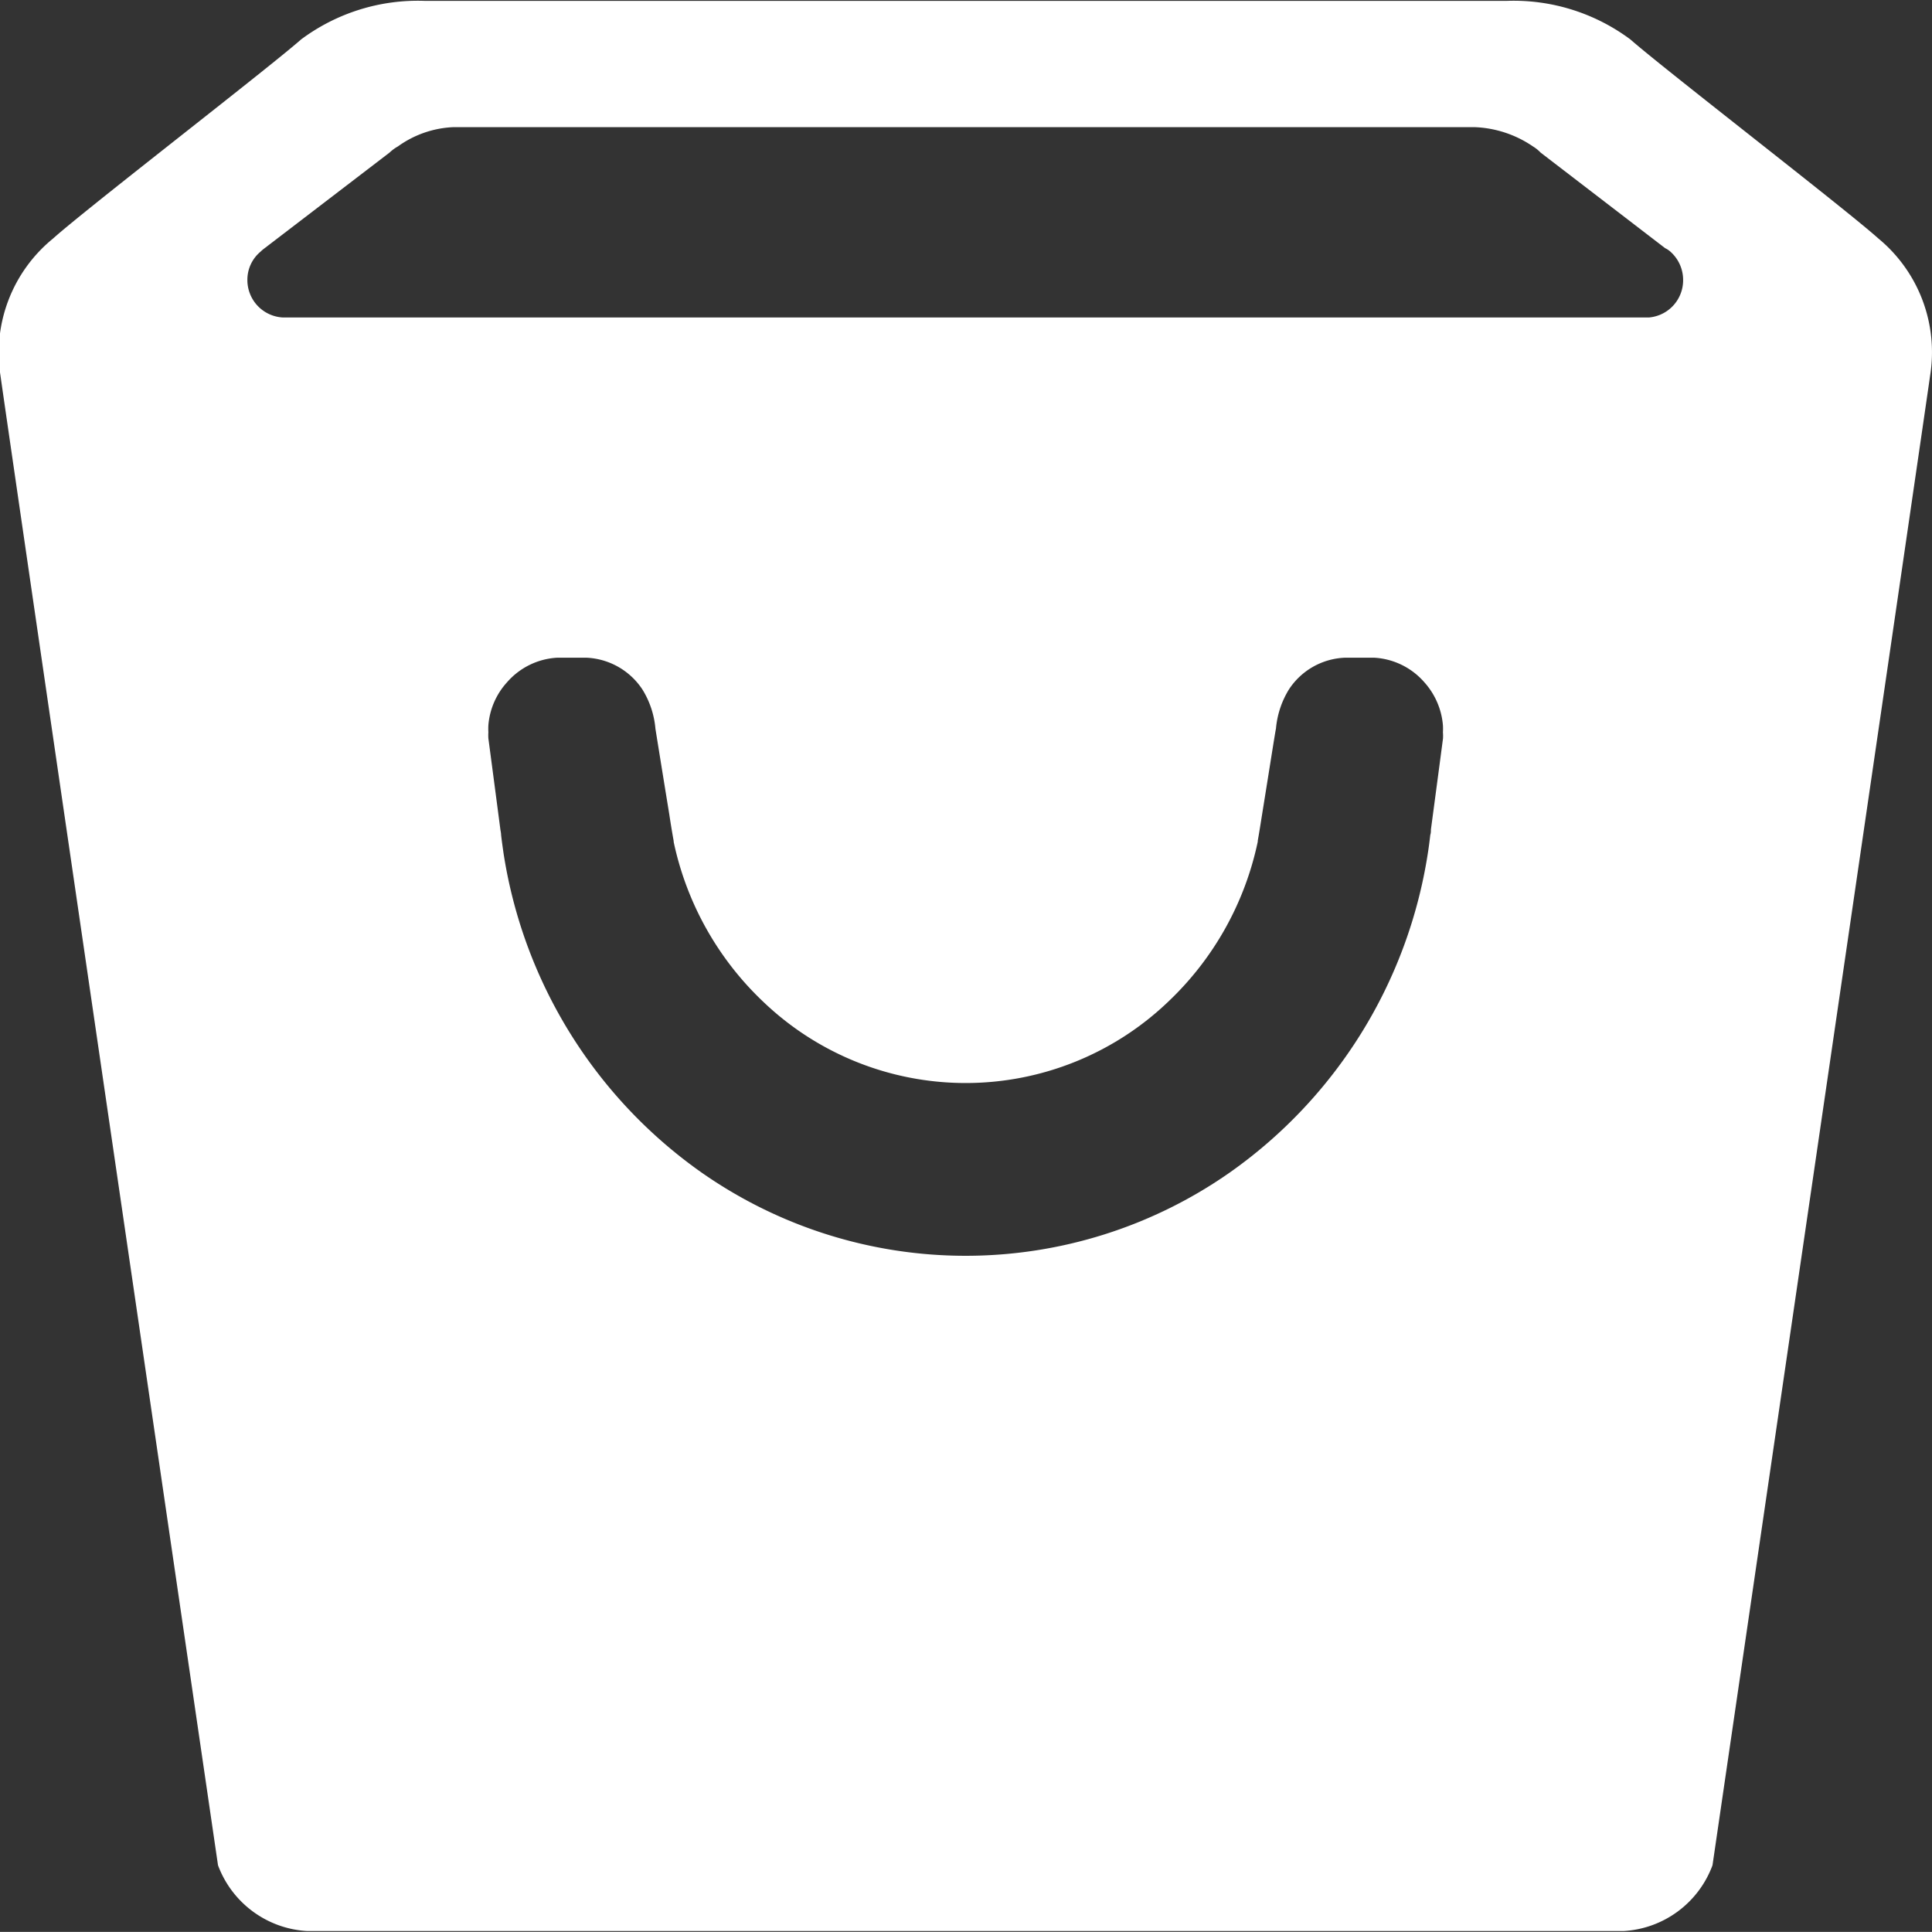 <svg xmlns="http://www.w3.org/2000/svg" width="22.031" height="22.03" viewBox="0 0 22.031 22.03">
  <rect x="0" y="0" width="22.031" height="22.03" fill="#333333" stroke="none"/>
<defs>
    <style>
      .cls-1 {
        fill: #fff;
        fill-rule: evenodd;
      }
    </style>
  </defs>
  <path id="Basket_Icon" data-name="Basket Icon" class="cls-1" d="M553.42,4298.69c-0.379-.34-2.442-1.93-2.828-2.27a2.228,2.228,0,0,0-1.412-.44H536.845a2.228,2.228,0,0,0-1.412.44c-0.386.34-2.45,1.93-2.828,2.27a1.681,1.681,0,0,0-.6,1.56c0.1,0.72,2.481,16.99,2.481,16.99a1.154,1.154,0,0,0,1.016.75h15.012a1.151,1.151,0,0,0,1.014-.75s2.38-16.27,2.482-16.99A1.681,1.681,0,0,0,553.42,4298.69Zm-4.965,5.7s-0.059.45-.138,1.04c0,0.02,0,.04-0.007.06-0.008.07-.017,0.14-0.028,0.21a5.475,5.475,0,0,1-2.258,3.64,5.251,5.251,0,0,1-6.025,0,5.474,5.474,0,0,1-2.257-3.64c-0.01-.07-0.02-0.14-0.028-0.21,0-.02-0.005-0.04-0.008-0.06-0.077-.59-0.137-1.04-0.137-1.04a0.547,0.547,0,0,1,0-.07,0.713,0.713,0,0,1,0-.08,0.826,0.826,0,0,1,.213-0.49,0.817,0.817,0,0,1,.571-0.28h0.335a0.806,0.806,0,0,1,.636.36,1.011,1.011,0,0,1,.15.45s0.072,0.45.157,0.97c0.015,0.1.033,0.21,0.051,0.31v0.01a3.513,3.513,0,0,0,1.018,1.82,3.339,3.339,0,0,0,4.624,0,3.506,3.506,0,0,0,1.018-1.82,0.016,0.016,0,0,0,0-.01c0.018-.1.035-0.21,0.051-0.31,0.084-.52.154-0.97,0.157-0.97a1.023,1.023,0,0,1,.149-0.45,0.8,0.8,0,0,1,.637-0.36h0.335a0.817,0.817,0,0,1,.571.28,0.837,0.837,0,0,1,.212.49,0.714,0.714,0,0,1,0,.08A0.548,0.548,0,0,1,548.455,4304.39Zm2.351-4.8H535.221a0.427,0.427,0,0,1-.4-0.43,0.415,0.415,0,0,1,.15-0.32,0.345,0.345,0,0,1,.034-0.03l1.437-1.1h0a0.474,0.474,0,0,1,.095-0.07h0a1.166,1.166,0,0,1,.631-0.22h11.65a1.261,1.261,0,0,1,.663.22h0a0.431,0.431,0,0,1,.087.07h0l1.42,1.09a0.255,0.255,0,0,1,.071.05,0.43,0.43,0,0,1,.134.31A0.426,0.426,0,0,1,550.806,4299.59Z" transform="translate(-532 -4295.97)"/>
</svg>

